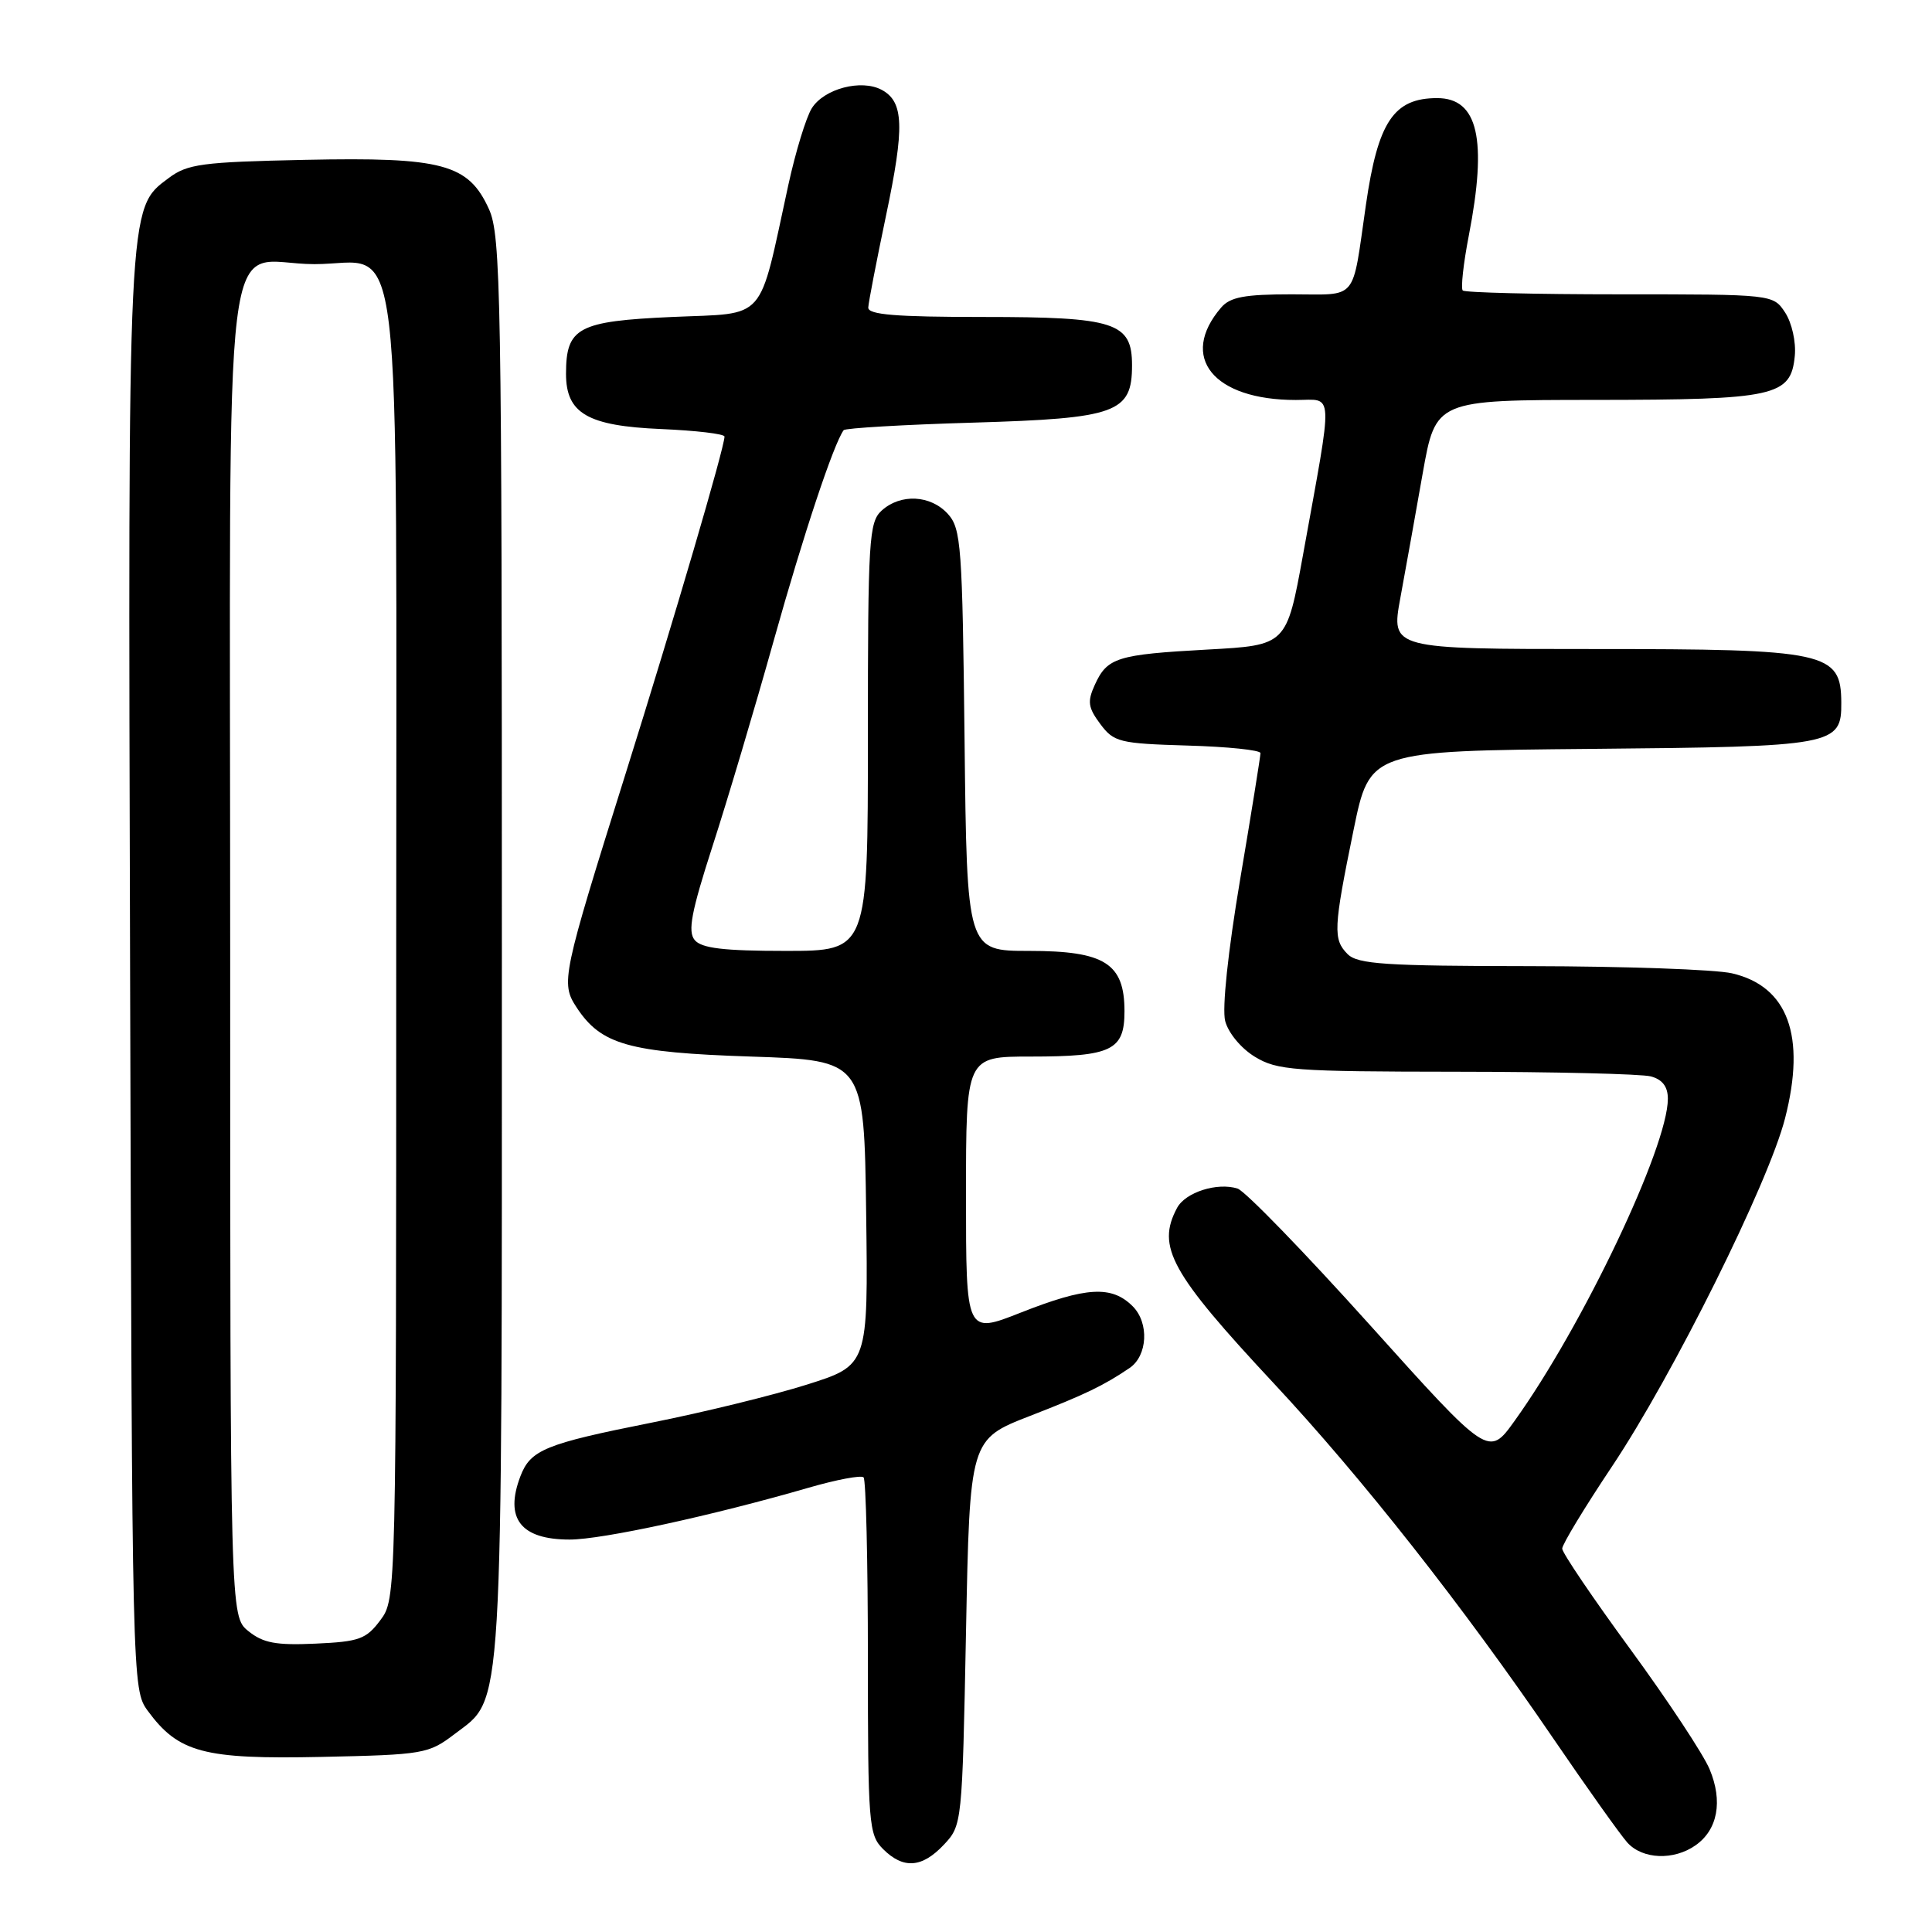 <?xml version="1.0" encoding="UTF-8" standalone="no"?>
<!DOCTYPE svg PUBLIC "-//W3C//DTD SVG 1.1//EN" "http://www.w3.org/Graphics/SVG/1.1/DTD/svg11.dtd" >
<svg xmlns="http://www.w3.org/2000/svg" xmlns:xlink="http://www.w3.org/1999/xlink" version="1.1" viewBox="0 0 256 256">
 <g >
 <path fill="currentColor"
d=" M 125.08 244.42 C 127.48 241.86 127.50 241.64 128.00 216.28 C 128.50 190.72 128.50 190.72 136.50 187.61 C 143.79 184.78 146.25 183.59 149.67 181.27 C 152.07 179.65 152.29 175.29 150.09 173.09 C 147.31 170.31 143.94 170.50 135.25 173.93 C 128.00 176.79 128.00 176.79 128.00 158.39 C 128.00 140.00 128.00 140.00 136.57 140.00 C 147.30 140.00 149.00 139.18 149.00 134.00 C 149.00 127.65 146.39 126.00 136.37 126.00 C 128.12 126.00 128.12 126.00 127.81 98.10 C 127.52 72.32 127.36 70.05 125.60 68.10 C 123.31 65.58 119.34 65.38 116.83 67.65 C 115.14 69.18 115.00 71.46 115.00 97.65 C 115.00 126.00 115.00 126.00 104.12 126.00 C 95.88 126.00 92.96 125.65 92.05 124.56 C 91.11 123.42 91.60 120.84 94.41 112.13 C 96.37 106.08 100.03 93.79 102.54 84.82 C 106.45 70.86 110.46 58.81 111.79 57.00 C 112.00 56.73 119.73 56.27 128.98 56.00 C 147.97 55.44 150.00 54.70 150.00 48.40 C 150.00 42.72 147.77 42.00 130.28 42.00 C 118.69 42.00 115.01 41.70 115.05 40.75 C 115.08 40.06 116.14 34.61 117.39 28.63 C 119.89 16.78 119.77 13.48 116.82 11.90 C 114.12 10.46 109.20 11.75 107.57 14.34 C 106.82 15.53 105.42 20.10 104.46 24.50 C 100.43 42.96 101.77 41.43 89.06 42.00 C 76.58 42.56 75.00 43.40 75.00 49.54 C 75.00 54.78 77.87 56.44 87.60 56.85 C 92.22 57.05 96.00 57.49 96.00 57.85 C 96.00 59.28 89.39 81.82 82.90 102.50 C 74.48 129.32 74.28 130.25 76.39 133.47 C 79.64 138.43 83.29 139.46 99.50 140.00 C 114.50 140.50 114.50 140.50 114.77 160.70 C 115.04 180.90 115.04 180.90 106.91 183.47 C 102.44 184.88 93.18 187.15 86.33 188.51 C 72.22 191.32 70.29 192.11 68.95 195.63 C 66.83 201.21 69.00 204.00 75.48 204.00 C 79.79 204.00 94.39 200.83 107.18 197.12 C 110.85 196.06 114.11 195.44 114.43 195.76 C 114.74 196.07 115.00 206.83 115.00 219.67 C 115.00 241.67 115.11 243.11 117.00 245.00 C 119.69 247.69 122.17 247.52 125.08 244.42 Z  M 224.66 244.52 C 227.61 242.46 228.31 238.67 226.53 234.43 C 225.71 232.46 220.98 225.30 216.02 218.52 C 211.06 211.75 207.00 205.75 207.00 205.20 C 207.00 204.64 209.96 199.76 213.58 194.34 C 221.64 182.29 234.34 156.76 236.53 148.18 C 239.33 137.27 236.92 130.69 229.50 128.97 C 227.30 128.46 215.29 128.04 202.82 128.02 C 183.56 128.00 179.91 127.76 178.57 126.43 C 176.62 124.47 176.68 123.04 179.35 110.00 C 181.50 99.50 181.50 99.50 210.94 99.23 C 243.10 98.94 244.02 98.77 243.98 93.10 C 243.95 86.40 242.09 86.00 211.22 86.00 C 184.31 86.00 184.31 86.00 185.55 79.25 C 186.23 75.54 187.57 68.11 188.51 62.75 C 190.24 53.00 190.24 53.00 211.37 52.99 C 235.25 52.97 237.30 52.52 237.82 47.16 C 238.00 45.31 237.43 42.79 236.55 41.43 C 234.95 39.00 234.95 39.00 214.64 39.00 C 203.47 39.00 194.10 38.77 193.82 38.49 C 193.55 38.21 193.90 34.95 194.62 31.24 C 197.10 18.45 195.85 13.00 190.43 13.00 C 184.67 13.00 182.58 16.14 180.99 27.15 C 179.11 40.13 180.05 39.00 171.14 39.00 C 164.92 39.00 163.00 39.36 161.81 40.75 C 156.17 47.32 160.76 53.00 171.71 53.00 C 176.79 53.00 176.70 51.15 172.66 73.50 C 170.48 85.50 170.48 85.50 159.99 86.07 C 147.99 86.73 146.72 87.13 145.07 90.74 C 144.06 92.96 144.17 93.75 145.79 95.93 C 147.59 98.34 148.32 98.52 157.35 98.79 C 162.66 98.94 167.01 99.39 167.02 99.79 C 167.02 100.18 165.82 107.70 164.33 116.50 C 162.71 126.11 161.92 133.61 162.34 135.28 C 162.75 136.86 164.44 138.91 166.28 140.03 C 169.24 141.83 171.42 141.99 193.00 142.01 C 205.93 142.02 217.51 142.30 218.75 142.63 C 220.28 143.04 221.00 143.99 221.00 145.59 C 221.00 151.98 209.70 175.73 200.68 188.29 C 197.25 193.07 197.25 193.07 181.52 175.57 C 172.87 165.95 164.98 157.81 163.98 157.49 C 161.29 156.64 157.08 157.98 155.97 160.05 C 153.21 165.21 155.12 168.65 168.82 183.34 C 180.45 195.80 193.90 212.88 205.74 230.24 C 210.27 236.88 214.72 243.14 215.64 244.16 C 217.65 246.38 221.78 246.54 224.66 244.52 Z  M 60.25 229.76 C 66.75 224.80 66.50 229.04 66.50 125.50 C 66.50 38.87 66.37 31.20 64.79 27.71 C 62.07 21.72 58.65 20.80 40.44 21.18 C 26.75 21.47 24.84 21.72 22.34 23.60 C 16.89 27.67 16.95 26.43 17.24 129.18 C 17.50 223.15 17.52 223.87 19.57 226.68 C 23.65 232.24 26.98 233.13 42.58 232.80 C 56.17 232.51 56.78 232.40 60.25 229.76 Z  M 32.91 216.13 C 30.50 214.18 30.50 214.18 30.50 126.01 C 30.50 24.30 29.19 35.00 41.67 35.00 C 53.57 35.00 52.50 25.98 52.50 126.13 C 52.50 211.69 52.50 211.86 50.40 214.68 C 48.52 217.20 47.60 217.53 41.81 217.79 C 36.58 218.03 34.86 217.71 32.91 216.13 Z "/>
</g>
</svg>